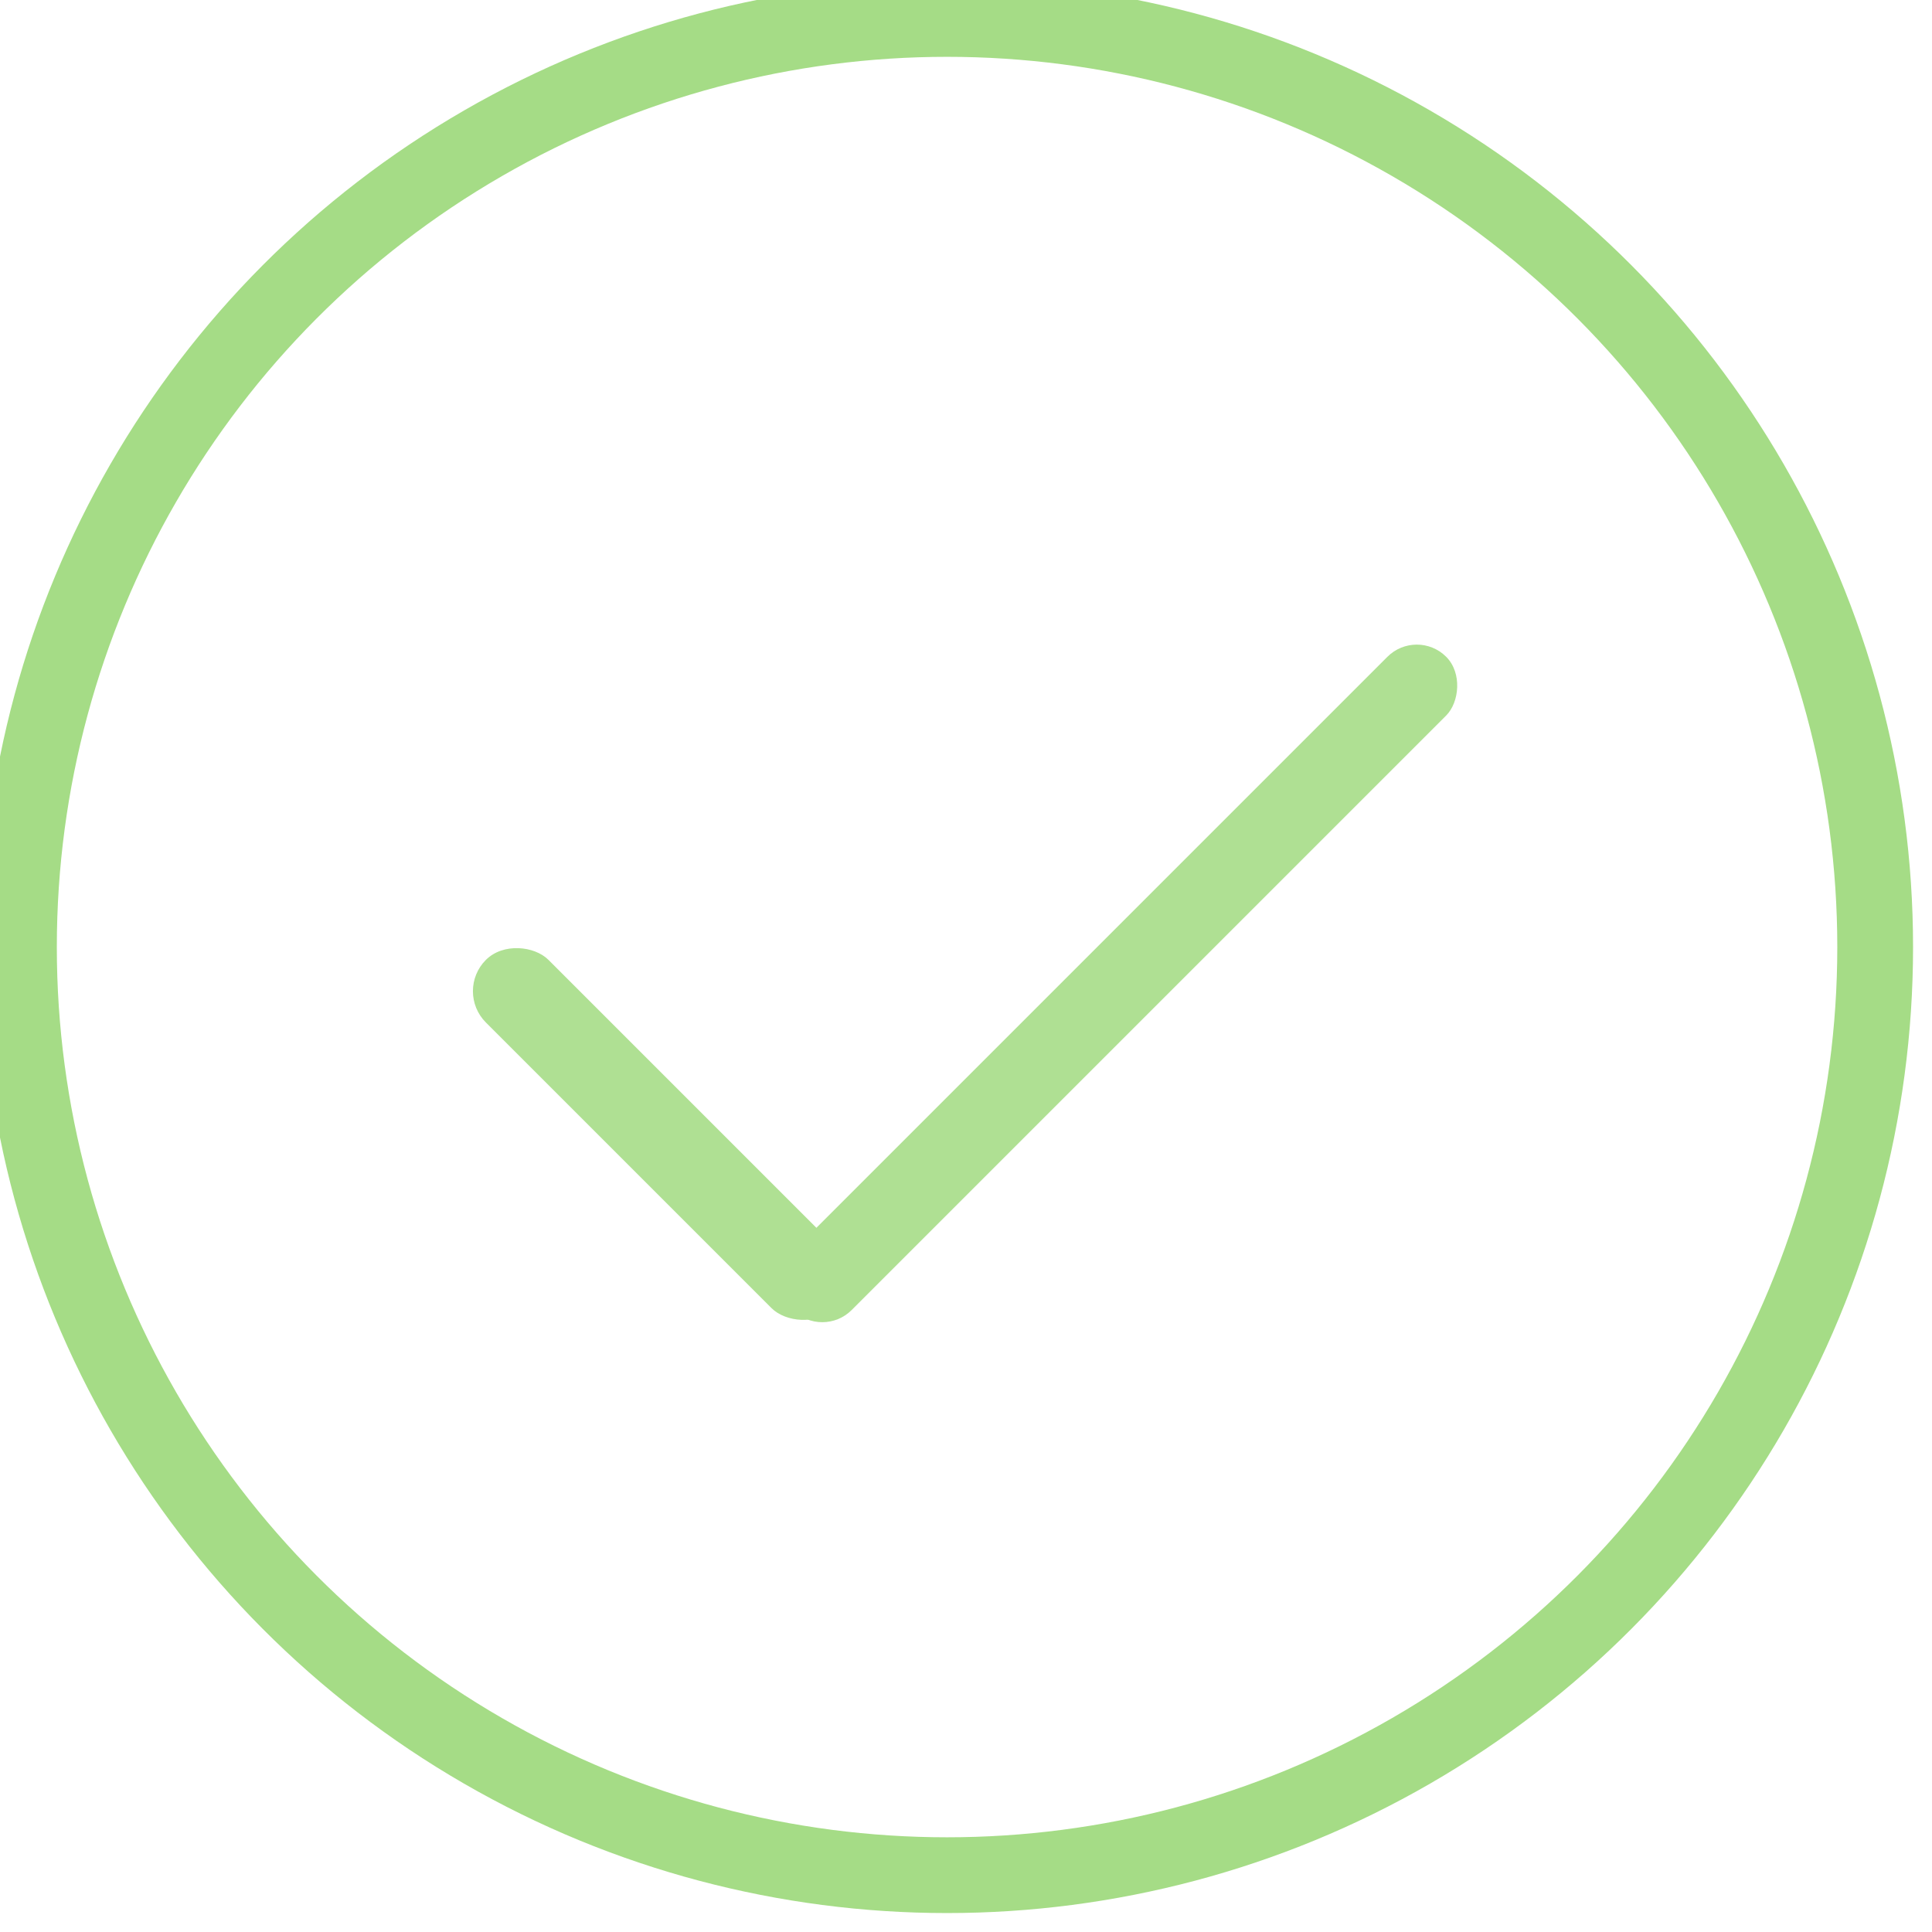 <svg width="50" height="50" viewBox="0 0 51 51" fill="none" xmlns="http://www.w3.org/2000/svg">
    <circle cx="25" cy="25" r="24.5" stroke="#A5DC86" stroke-width="2" />
    <rect x="12" y="26.165" width="2.337" height="13" rx="1.169" transform="rotate(-45 12 26.165)" fill="#AFE093" />
    <rect x="37.4" y="16.562" width="2.193" height="24.387" rx="1.097" transform="rotate(45 37.4 16.562)"
        fill="#AFE093" />
</svg>